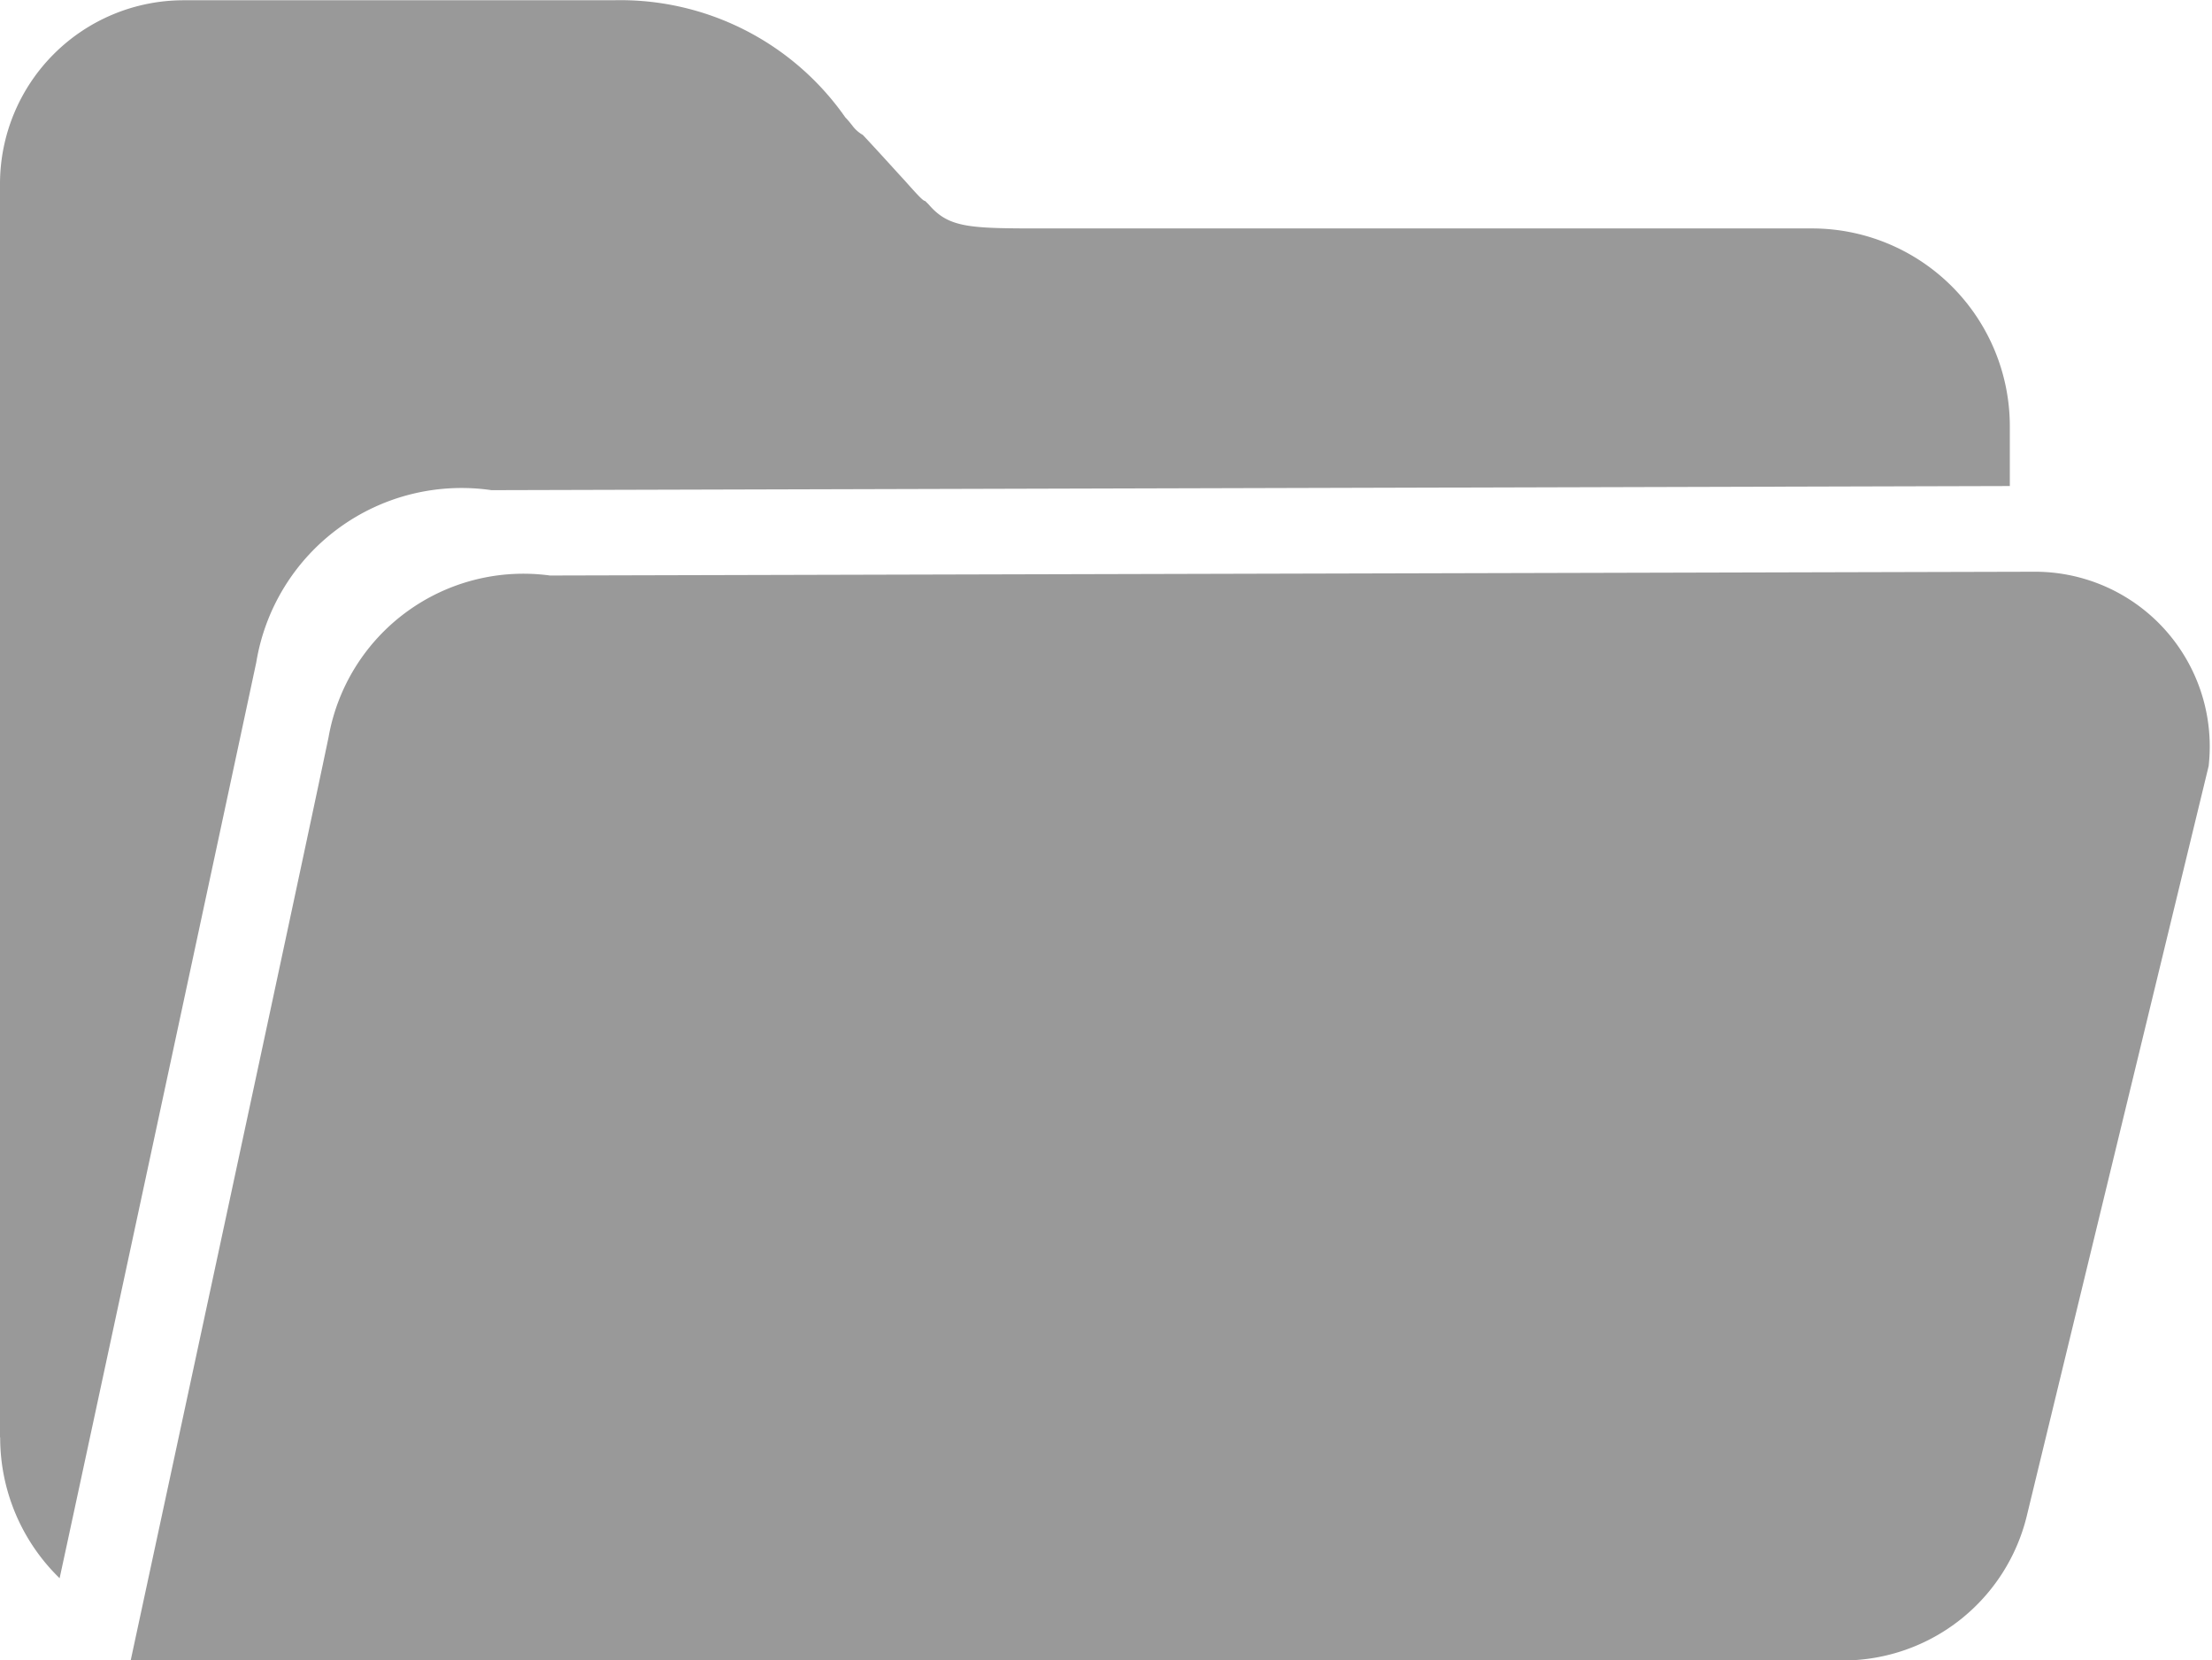 <svg xmlns="http://www.w3.org/2000/svg" viewBox="-1642.002 -15606.998 25.711 19.295">
  <defs>
    <style>
      .cls-1 {
        fill: #999;
      }
    </style>
  </defs>
  <path id="Union_1014" data-name="Union 1014" class="cls-1" d="M2020.517,15924.3s1.99-9.24,2.3-10.73a2.3,2.3,0,0,1,2.574-1.879l17.257-.044a2.031,2.031,0,0,1,2.022,2.259l-2.114,8.716a2.2,2.2,0,0,1-2.122,1.679Zm-1.519-2.59v-14.575a2.135,2.135,0,0,1,2.134-2.13h4.992a3.19,3.19,0,0,1,2.7,1.362c.032.032.056.064.076.088a.4.4,0,0,0,.128.116c.228.244.388.424.484.527.16.18.216.24.24.24l.04.04c.24.279.48.279,1.367.279h8.9a2.3,2.3,0,0,1,2.3,2.294v.7l-17.648.048a2.418,2.418,0,0,0-2.734,2c-.308,1.446-2.082,9.707-2.286,10.646A2.277,2.277,0,0,1,2019,15921.707Z" transform="translate(-3661 -31512)"/>
</svg>

